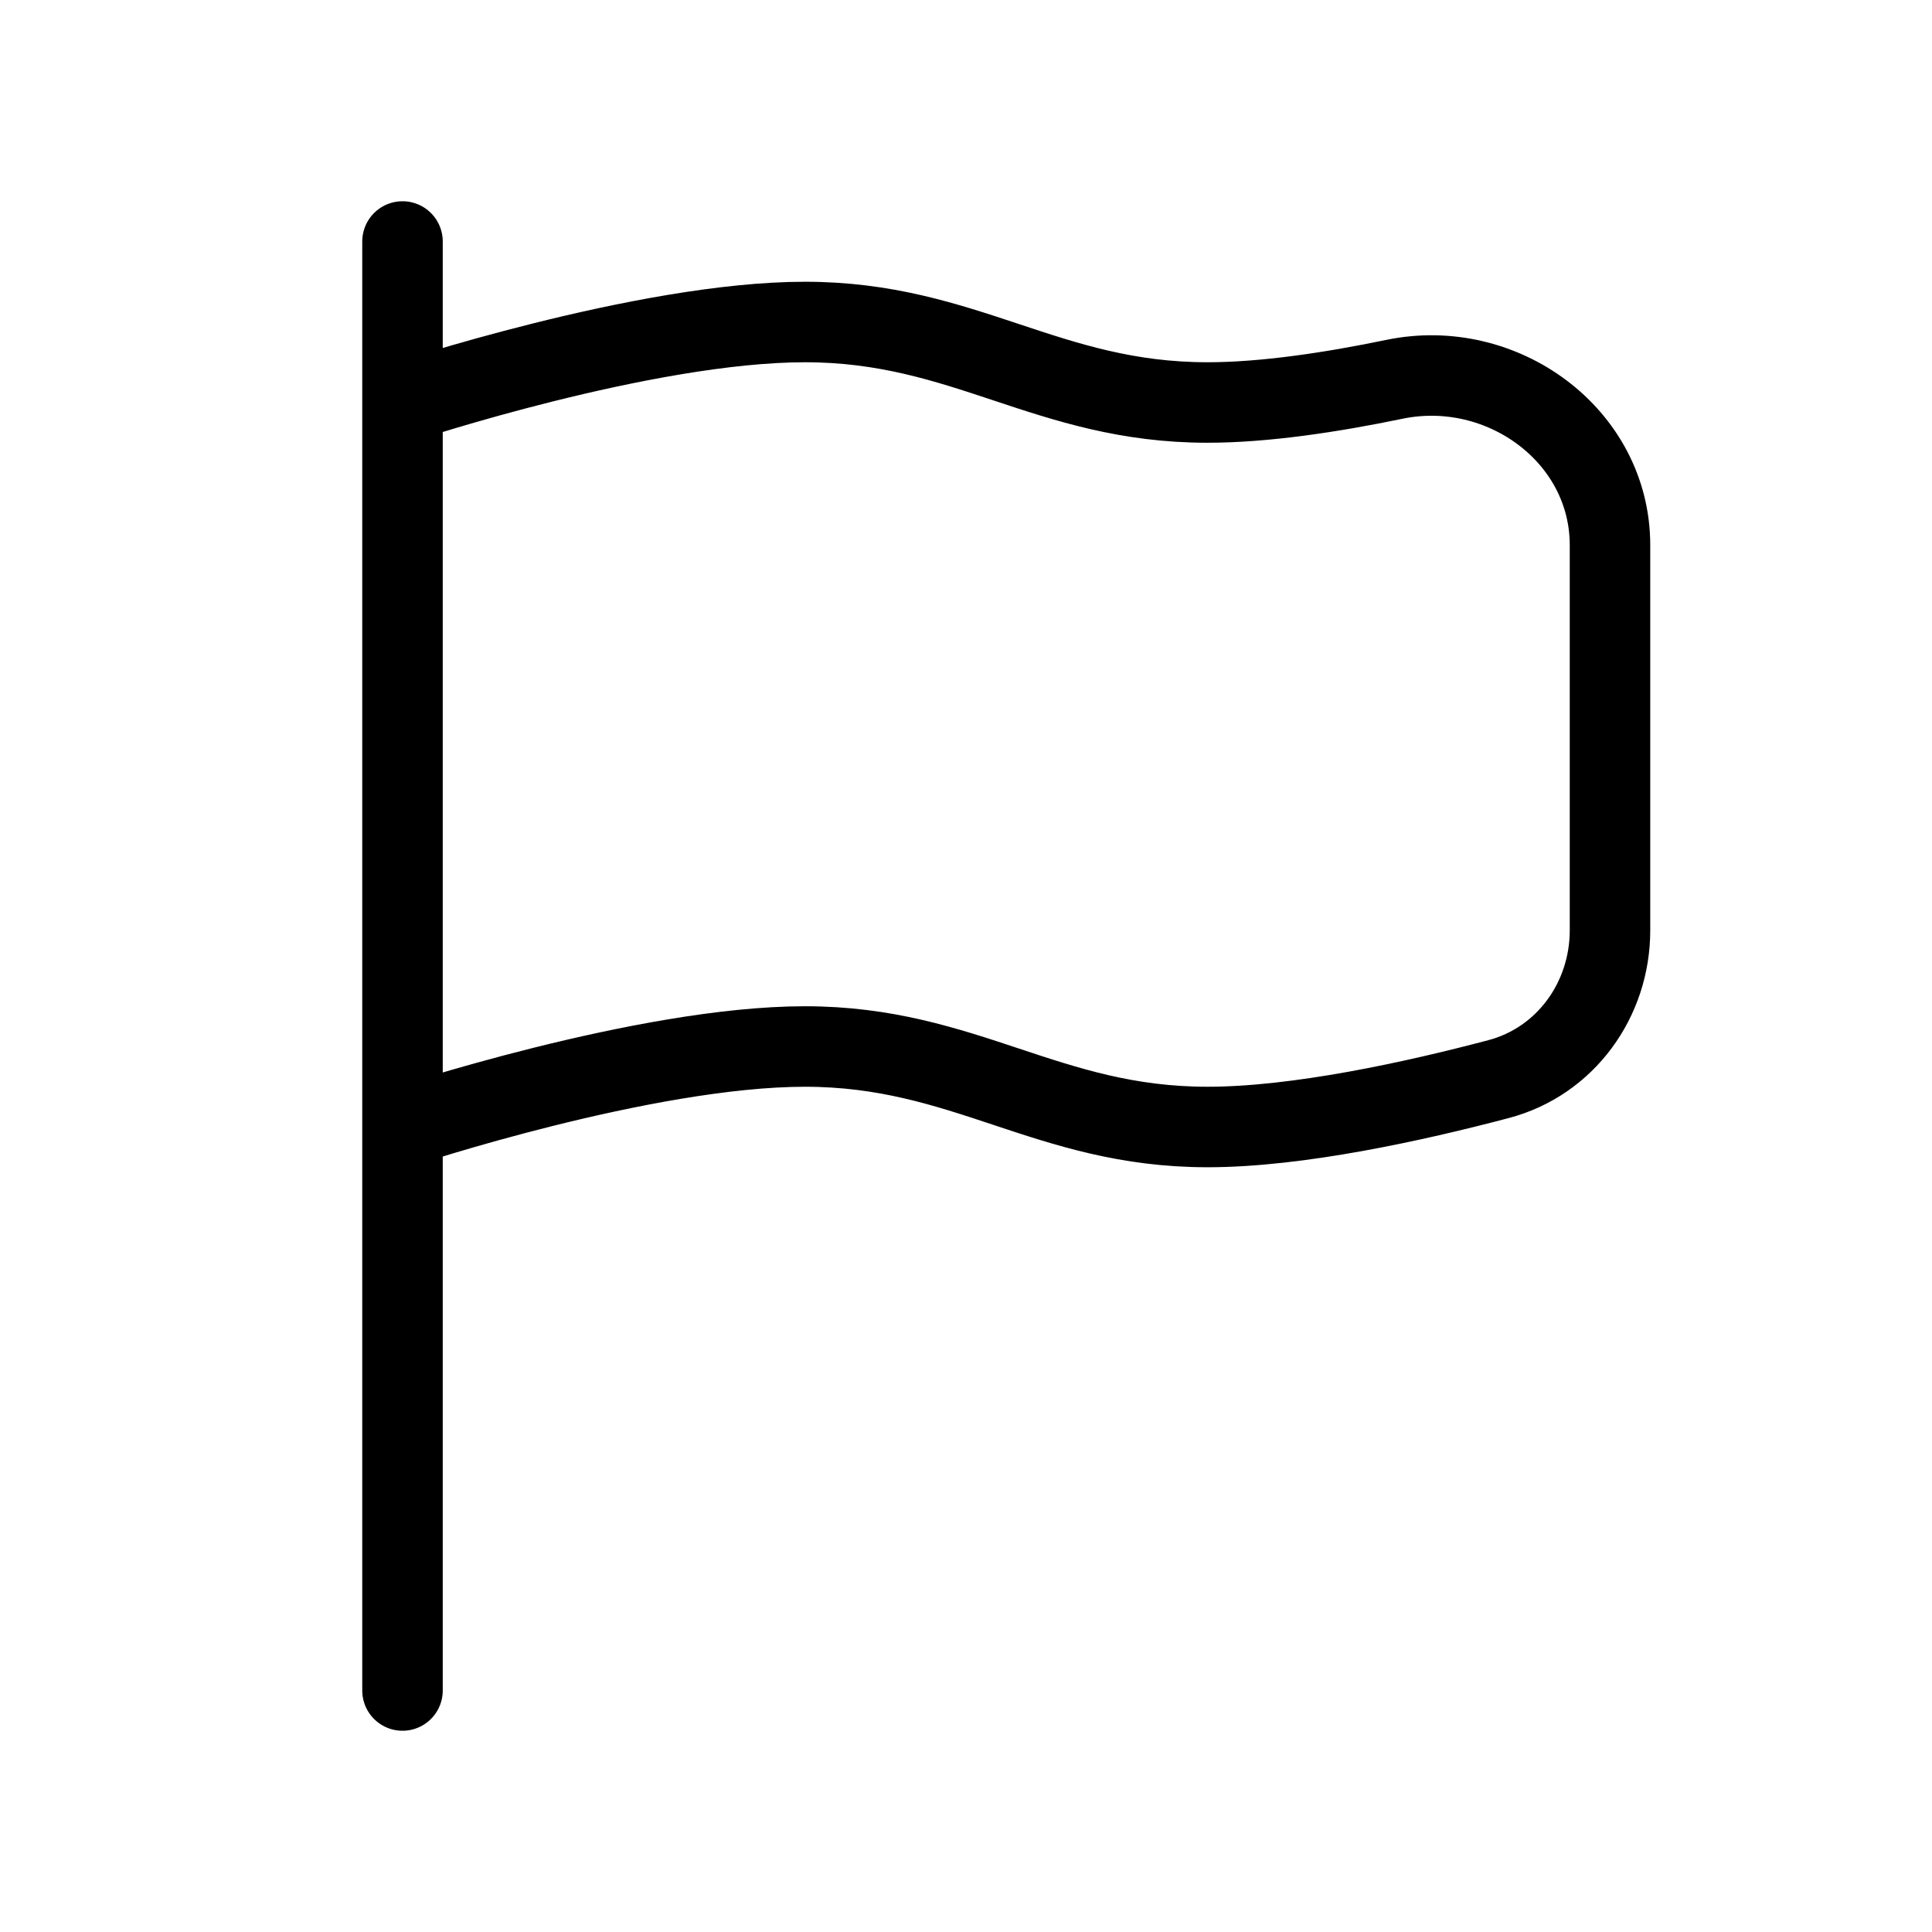 <svg width="24" height="24" viewBox="0 0 24 24" fill="none" xmlns="http://www.w3.org/2000/svg">
<path d="M5 21V3M5 14C5 14 8.009 13 10 13C11.991 13 13.009 14 15 14C16.122 14 17.568 13.682 18.616 13.405C19.448 13.185 20 12.419 20 11.557V6.772C20 5.408 18.658 4.435 17.322 4.712C16.54 4.874 15.706 5 15 5C13.009 5 11.991 4 10 4C8.009 4 5 5 5 5" stroke="black" stroke-linecap="round" stroke-linejoin="round"/>
</svg>
